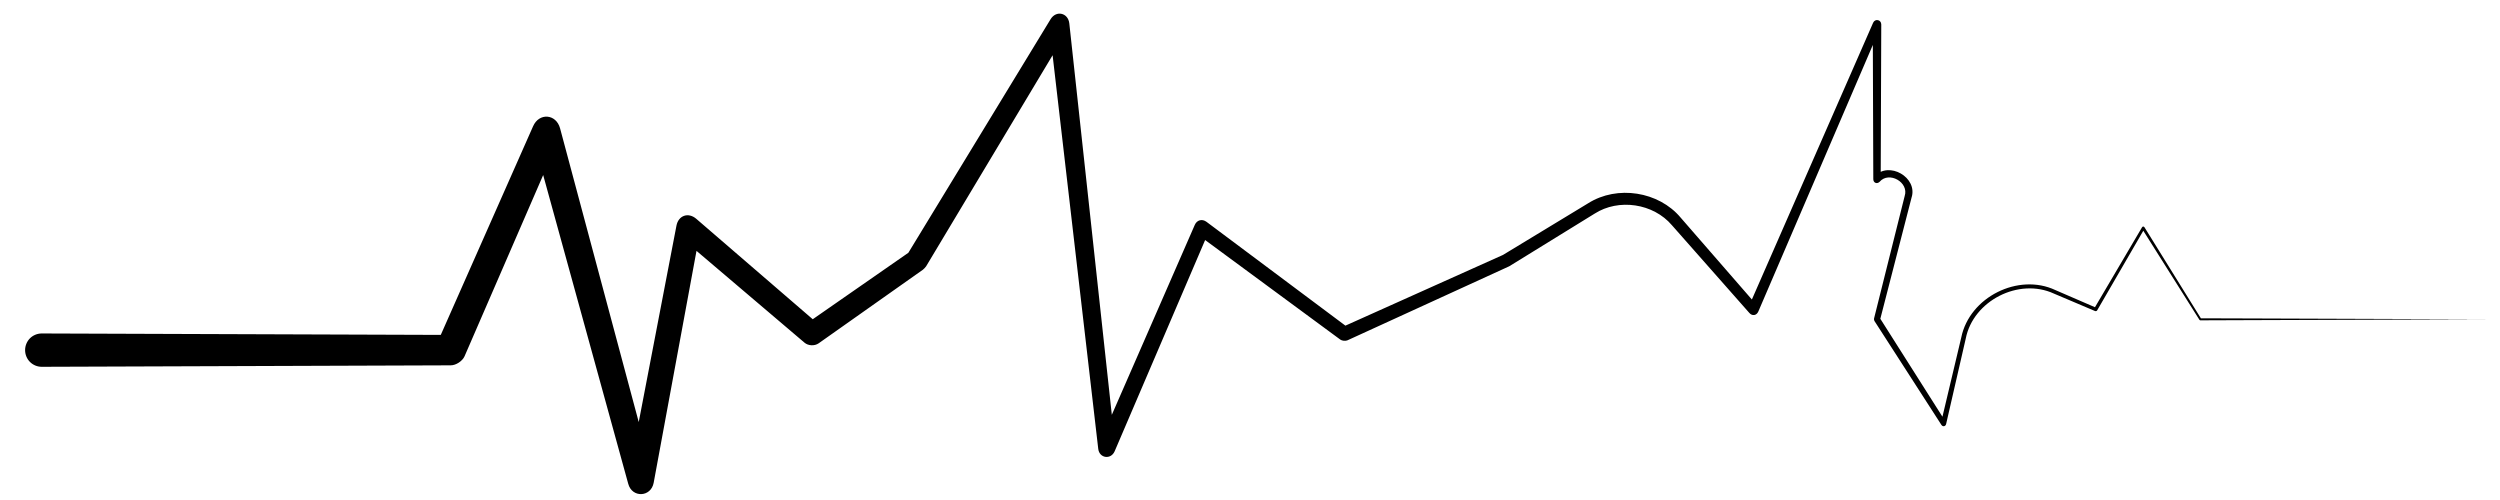 <?xml version="1.0" encoding="UTF-8" standalone="no"?><svg width='75' height='15' viewBox='0 0 75 15' fill='none' xmlns='http://www.w3.org/2000/svg'>
<path d='M1.253 10.004C1.12 10.004 0.993 10.056 0.899 10.149C0.806 10.243 0.753 10.371 0.753 10.504C0.753 10.637 0.806 10.765 0.899 10.858C0.993 10.952 1.12 11.004 1.253 11.004C3.584 10.996 5.914 10.987 8.245 10.979C10.003 10.973 11.761 10.966 13.52 10.96C13.679 10.961 13.873 10.833 13.937 10.687C14.885 8.503 15.833 6.319 16.78 4.134L15.971 4.074C16.929 7.554 17.888 11.034 18.847 14.514C18.962 14.942 19.528 14.92 19.61 14.484C20.076 11.959 20.543 9.433 21.009 6.908L20.414 7.117C21.654 8.171 22.894 9.225 24.134 10.279C24.247 10.376 24.437 10.385 24.559 10.3C25.602 9.563 26.646 8.827 27.689 8.09C27.713 8.073 27.767 8.015 27.783 7.99C29.201 5.624 30.619 3.257 32.037 0.891L31.475 0.768C31.966 5 32.456 9.232 32.947 13.464C32.978 13.748 33.326 13.8 33.44 13.537C34.383 11.336 35.326 9.134 36.269 6.933L35.918 7.027C37.348 8.08 38.778 9.133 40.208 10.187C40.261 10.226 40.363 10.236 40.423 10.21C42.037 9.471 43.651 8.733 45.265 7.994C45.269 7.992 45.282 7.985 45.286 7.983C46.136 7.459 46.986 6.935 47.837 6.41C48.558 5.947 49.599 6.1 50.158 6.757C50.932 7.634 51.707 8.511 52.481 9.389C52.567 9.488 52.696 9.468 52.749 9.347C53.975 6.493 55.201 3.639 56.427 0.785L56.183 0.734C56.188 2.281 56.194 3.828 56.199 5.375C56.199 5.375 56.199 5.375 56.199 5.375C56.199 5.486 56.309 5.531 56.388 5.454C56.668 5.126 57.277 5.468 57.14 5.882C56.834 7.107 56.527 8.332 56.221 9.556C56.216 9.575 56.222 9.612 56.233 9.629C56.902 10.667 57.571 11.706 58.241 12.745C58.283 12.811 58.366 12.796 58.384 12.72C58.581 11.865 58.777 11.01 58.973 10.155C59.195 9.024 60.564 8.322 61.618 8.808C62.029 8.982 62.44 9.157 62.851 9.331C62.875 9.341 62.903 9.331 62.916 9.309C63.389 8.493 63.862 7.677 64.334 6.862L64.262 6.863C64.836 7.774 65.41 8.684 65.983 9.595C65.988 9.603 66.001 9.61 66.009 9.61C66.531 9.608 67.053 9.606 67.575 9.604C69.906 9.596 72.237 9.587 74.567 9.579C72.237 9.571 69.906 9.562 67.575 9.554C67.053 9.552 66.531 9.55 66.009 9.549L66.035 9.563C65.468 8.648 64.901 7.733 64.334 6.818C64.314 6.788 64.279 6.788 64.261 6.819C63.783 7.632 63.305 8.444 62.826 9.256L62.892 9.235C62.482 9.058 62.073 8.88 61.663 8.703C60.551 8.18 59.086 8.912 58.838 10.124C58.636 10.977 58.433 11.831 58.23 12.684L58.374 12.66C57.712 11.616 57.05 10.573 56.388 9.529L56.4 9.602C56.715 8.379 57.03 7.156 57.345 5.934C57.547 5.326 56.661 4.813 56.232 5.296C56.232 5.296 56.232 5.296 56.232 5.296L56.421 5.375C56.427 3.828 56.432 2.281 56.438 0.734C56.438 0.589 56.251 0.55 56.193 0.684C54.947 3.529 53.701 6.374 52.454 9.219L52.723 9.177C51.955 8.294 51.187 7.411 50.419 6.528C49.76 5.742 48.517 5.547 47.645 6.098C46.791 6.616 45.937 7.134 45.083 7.652L45.105 7.641C43.485 8.367 41.866 9.094 40.247 9.821L40.462 9.844C39.039 8.781 37.617 7.717 36.194 6.654C36.064 6.558 35.907 6.599 35.843 6.748C34.884 8.943 33.925 11.138 32.967 13.332L33.459 13.406C32.999 9.171 32.539 4.936 32.079 0.7C32.042 0.381 31.683 0.302 31.517 0.577C30.082 2.933 28.648 5.289 27.213 7.645L27.307 7.544C26.258 8.273 25.209 9.002 24.161 9.731L24.585 9.752C23.353 8.689 22.121 7.626 20.888 6.564C20.648 6.359 20.351 6.463 20.293 6.773C19.809 9.295 19.324 11.817 18.84 14.339L19.603 14.309C18.669 10.822 17.735 7.335 16.802 3.849C16.683 3.413 16.172 3.375 15.992 3.789C15.028 5.966 14.065 8.144 13.102 10.321L13.52 10.048C11.761 10.041 10.003 10.035 8.245 10.029C5.914 10.021 3.584 10.012 1.253 10.004Z' fill='black'/>
</svg>
